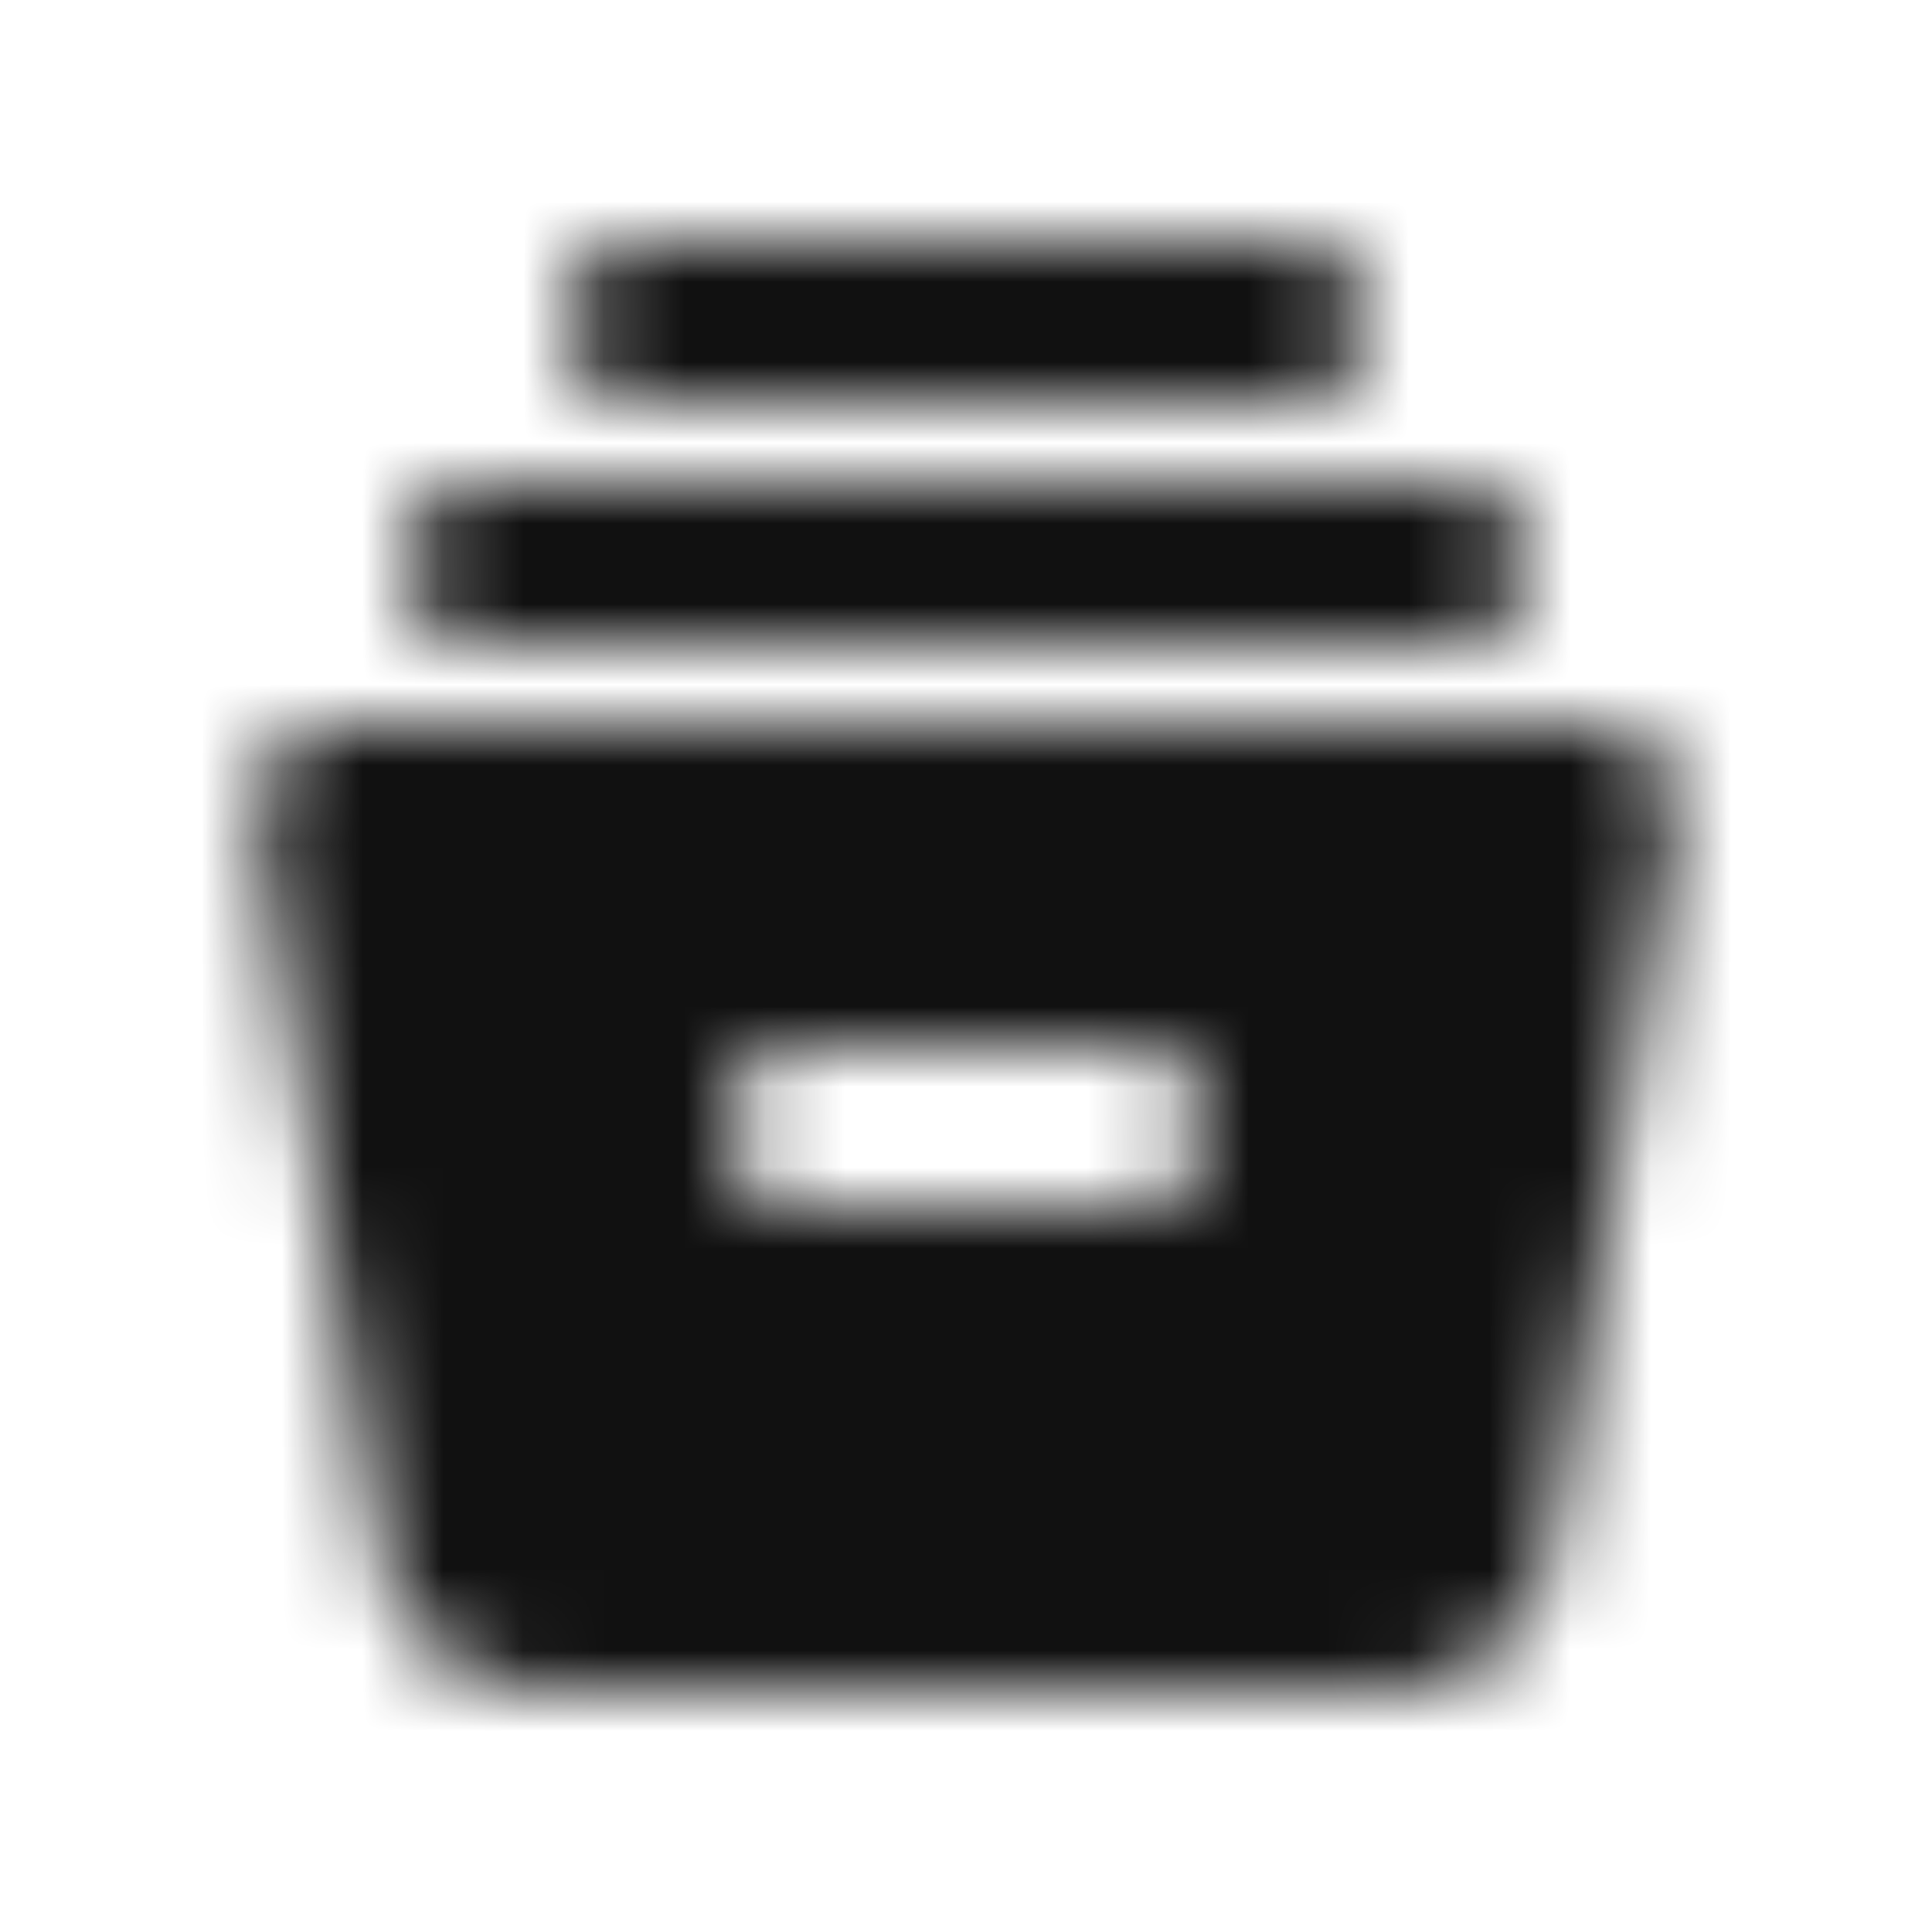 <svg width="24" height="24" viewBox="0 0 24 24" fill="none" xmlns="http://www.w3.org/2000/svg">
<mask id="mask0_1092_54075" style="mask-type:alpha" maskUnits="userSpaceOnUse" x="3" y="3" width="18" height="18">
<path d="M6.7 21C6.217 21 5.788 20.842 5.413 20.525C5.038 20.208 4.808 19.808 4.725 19.325L3.2 10.175C3.15 9.875 3.221 9.604 3.413 9.363C3.604 9.121 3.858 9 4.175 9H19.825C20.142 9 20.396 9.121 20.588 9.363C20.779 9.604 20.85 9.875 20.8 10.175L19.275 19.325C19.192 19.808 18.963 20.208 18.588 20.525C18.213 20.842 17.783 21 17.3 21H6.7ZM10 15H14C14.283 15 14.521 14.904 14.713 14.713C14.904 14.521 15 14.283 15 14C15 13.717 14.904 13.479 14.713 13.287C14.521 13.096 14.283 13 14 13H10C9.717 13 9.479 13.096 9.288 13.287C9.096 13.479 9 13.717 9 14C9 14.283 9.096 14.521 9.288 14.713C9.479 14.904 9.717 15 10 15ZM6 8C5.717 8 5.479 7.904 5.288 7.713C5.096 7.521 5 7.283 5 7C5 6.717 5.096 6.479 5.288 6.287C5.479 6.096 5.717 6 6 6H18C18.283 6 18.521 6.096 18.713 6.287C18.904 6.479 19 6.717 19 7C19 7.283 18.904 7.521 18.713 7.713C18.521 7.904 18.283 8 18 8H6ZM8 5C7.717 5 7.479 4.904 7.288 4.713C7.096 4.521 7 4.283 7 4C7 3.717 7.096 3.479 7.288 3.288C7.479 3.096 7.717 3 8 3H16C16.283 3 16.521 3.096 16.713 3.288C16.904 3.479 17 3.717 17 4C17 4.283 16.904 4.521 16.713 4.713C16.521 4.904 16.283 5 16 5H8Z" fill="#212121"/>
</mask>
<g mask="url(#mask0_1092_54075)">
<rect width="24" height="24" fill="#111111"/>
</g>
</svg>
